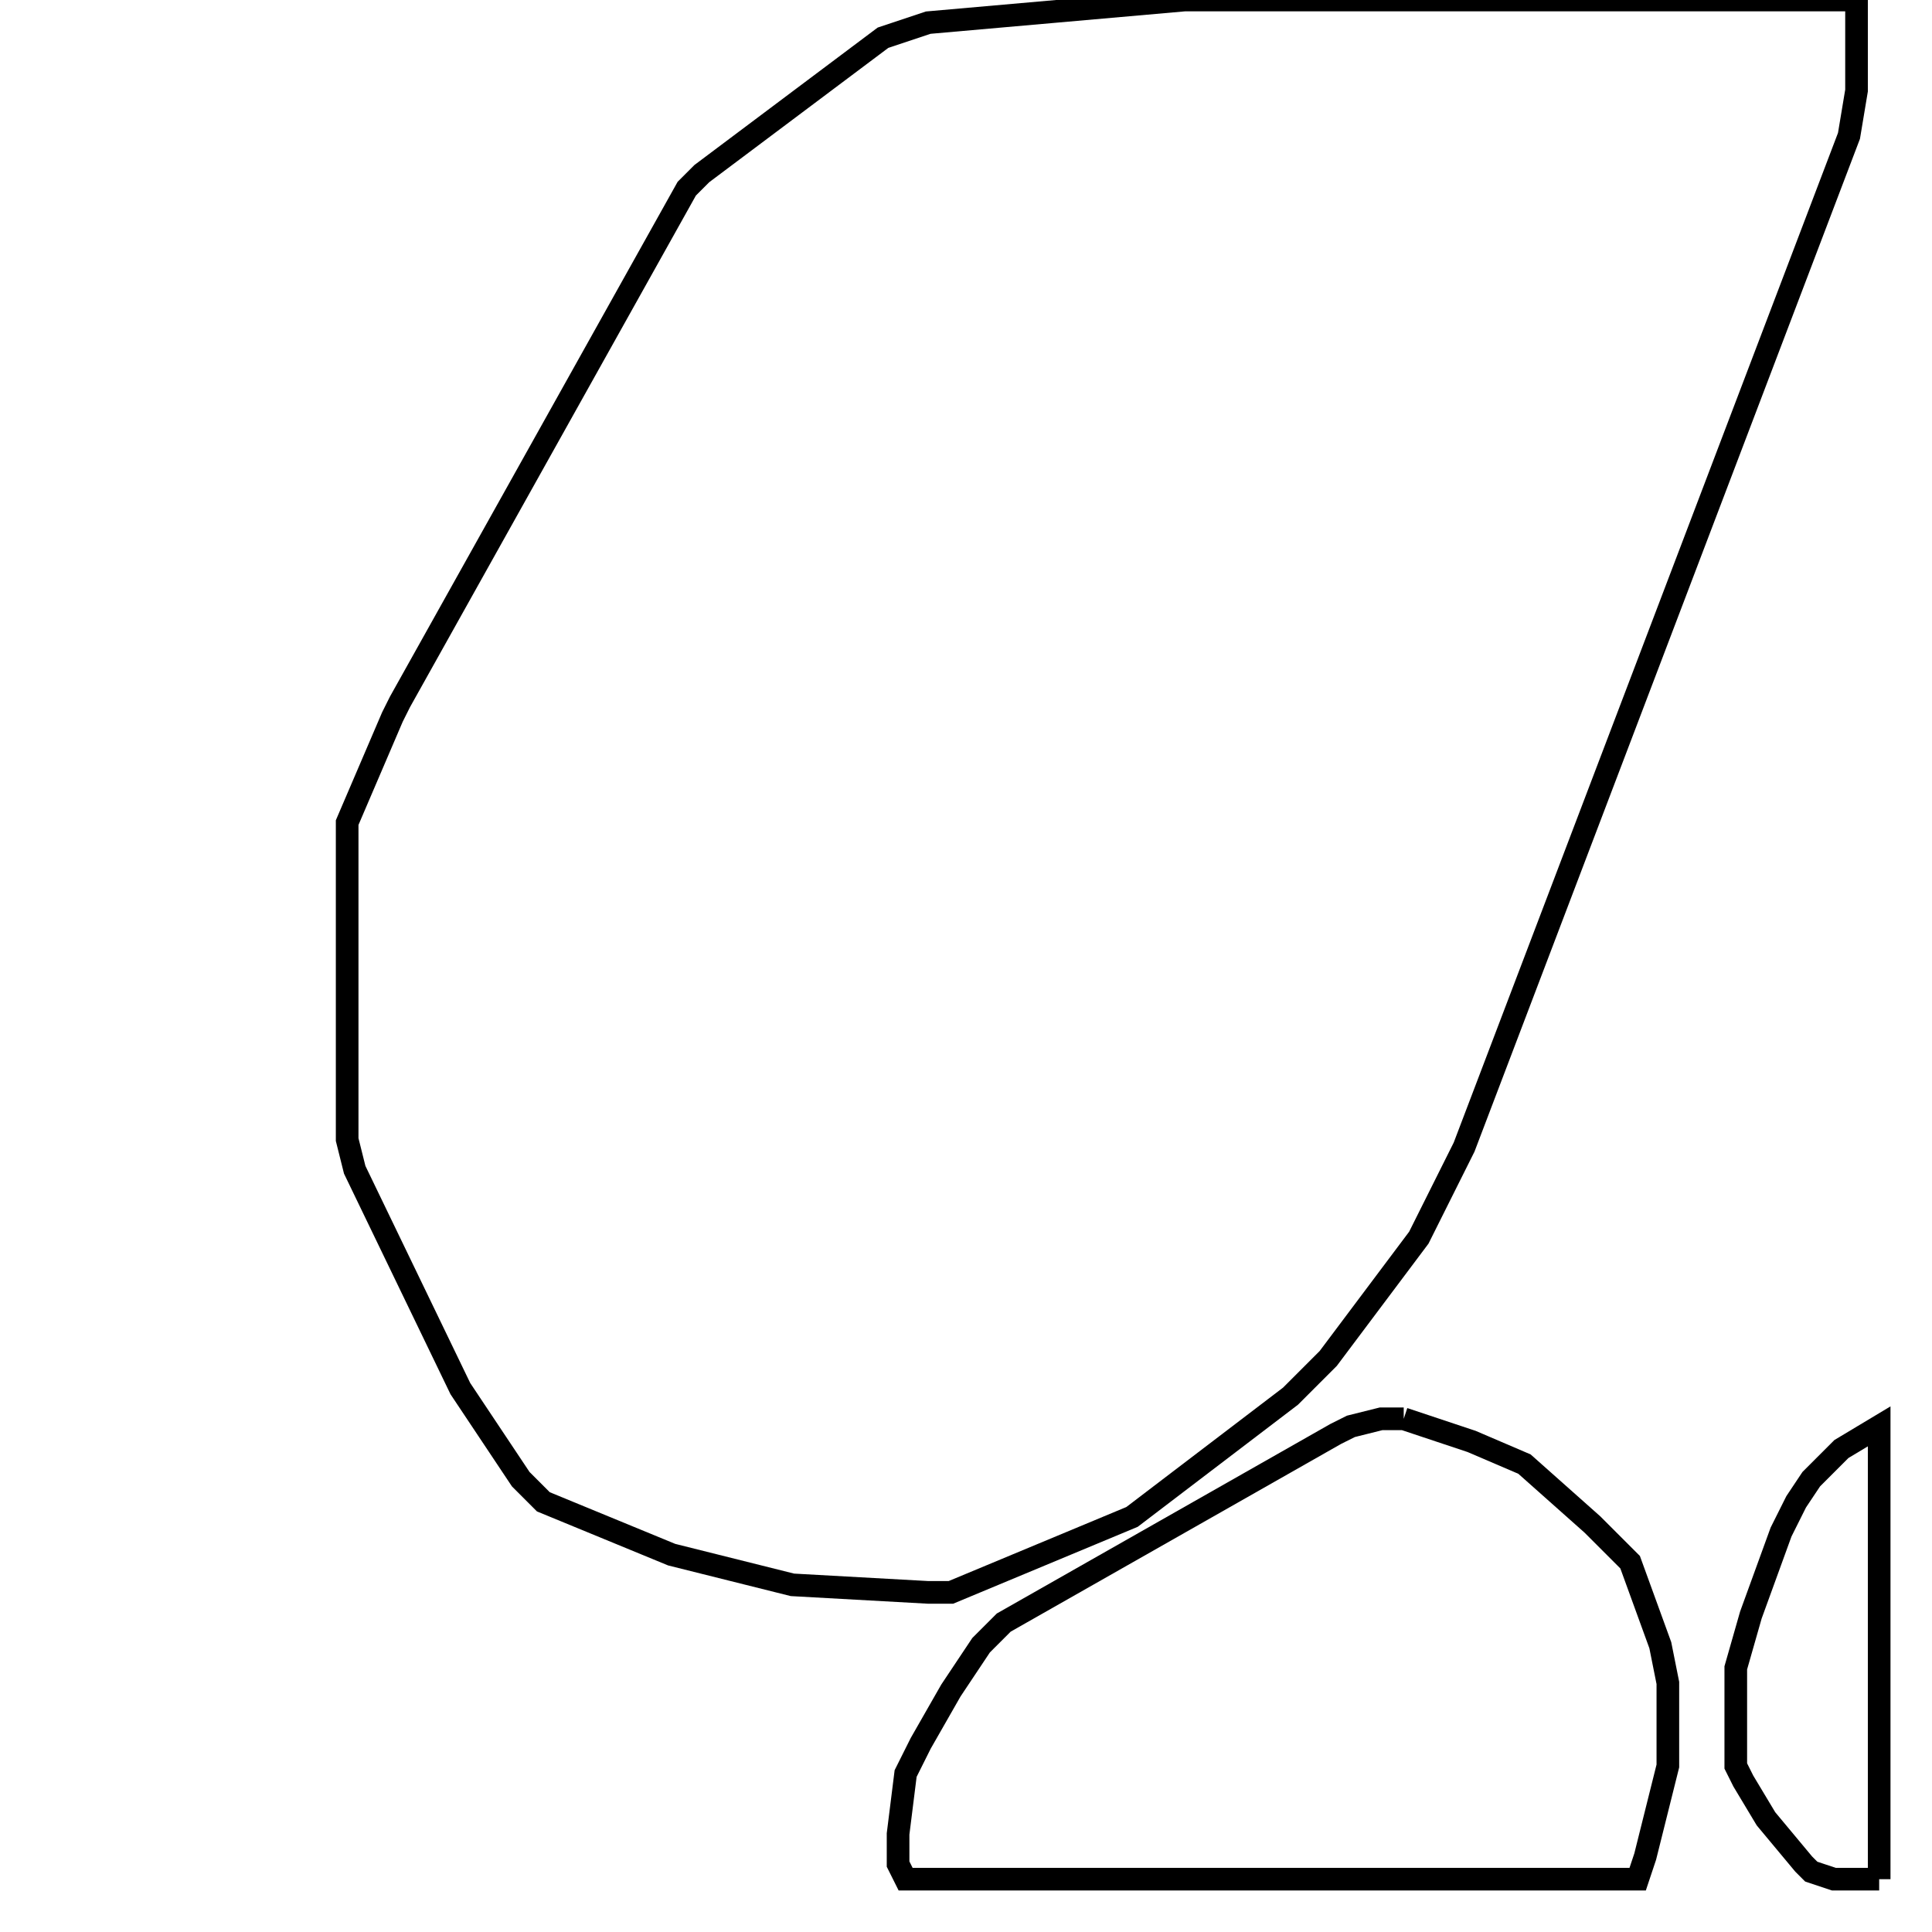 <svg width="256" height="256" xmlns="http://www.w3.org/2000/svg" fill-opacity="0" stroke="black" stroke-width="3" ><path d="M246 0 246 12 245 18 194 152 188 164 176 180 171 185 150 201 126 211 123 211 105 210 89 206 72 199 69 196 61 184 47 155 46 151 46 109 52 95 53 93 91 25 93 23 117 5 123 3 157 0 246 0 "/><path d="M186 188 195 191 202 194 211 202 216 207 220 218 221 223 221 234 218 246 217 249 120 249 119 247 119 243 120 235 122 231 126 224 130 218 133 215 177 190 179 189 183 188 186 188 "/><path d="M249 249 243 249 240 248 239 247 234 241 231 236 230 234 230 221 232 214 236 203 238 199 240 196 244 192 249 189 249 249 "/></svg>